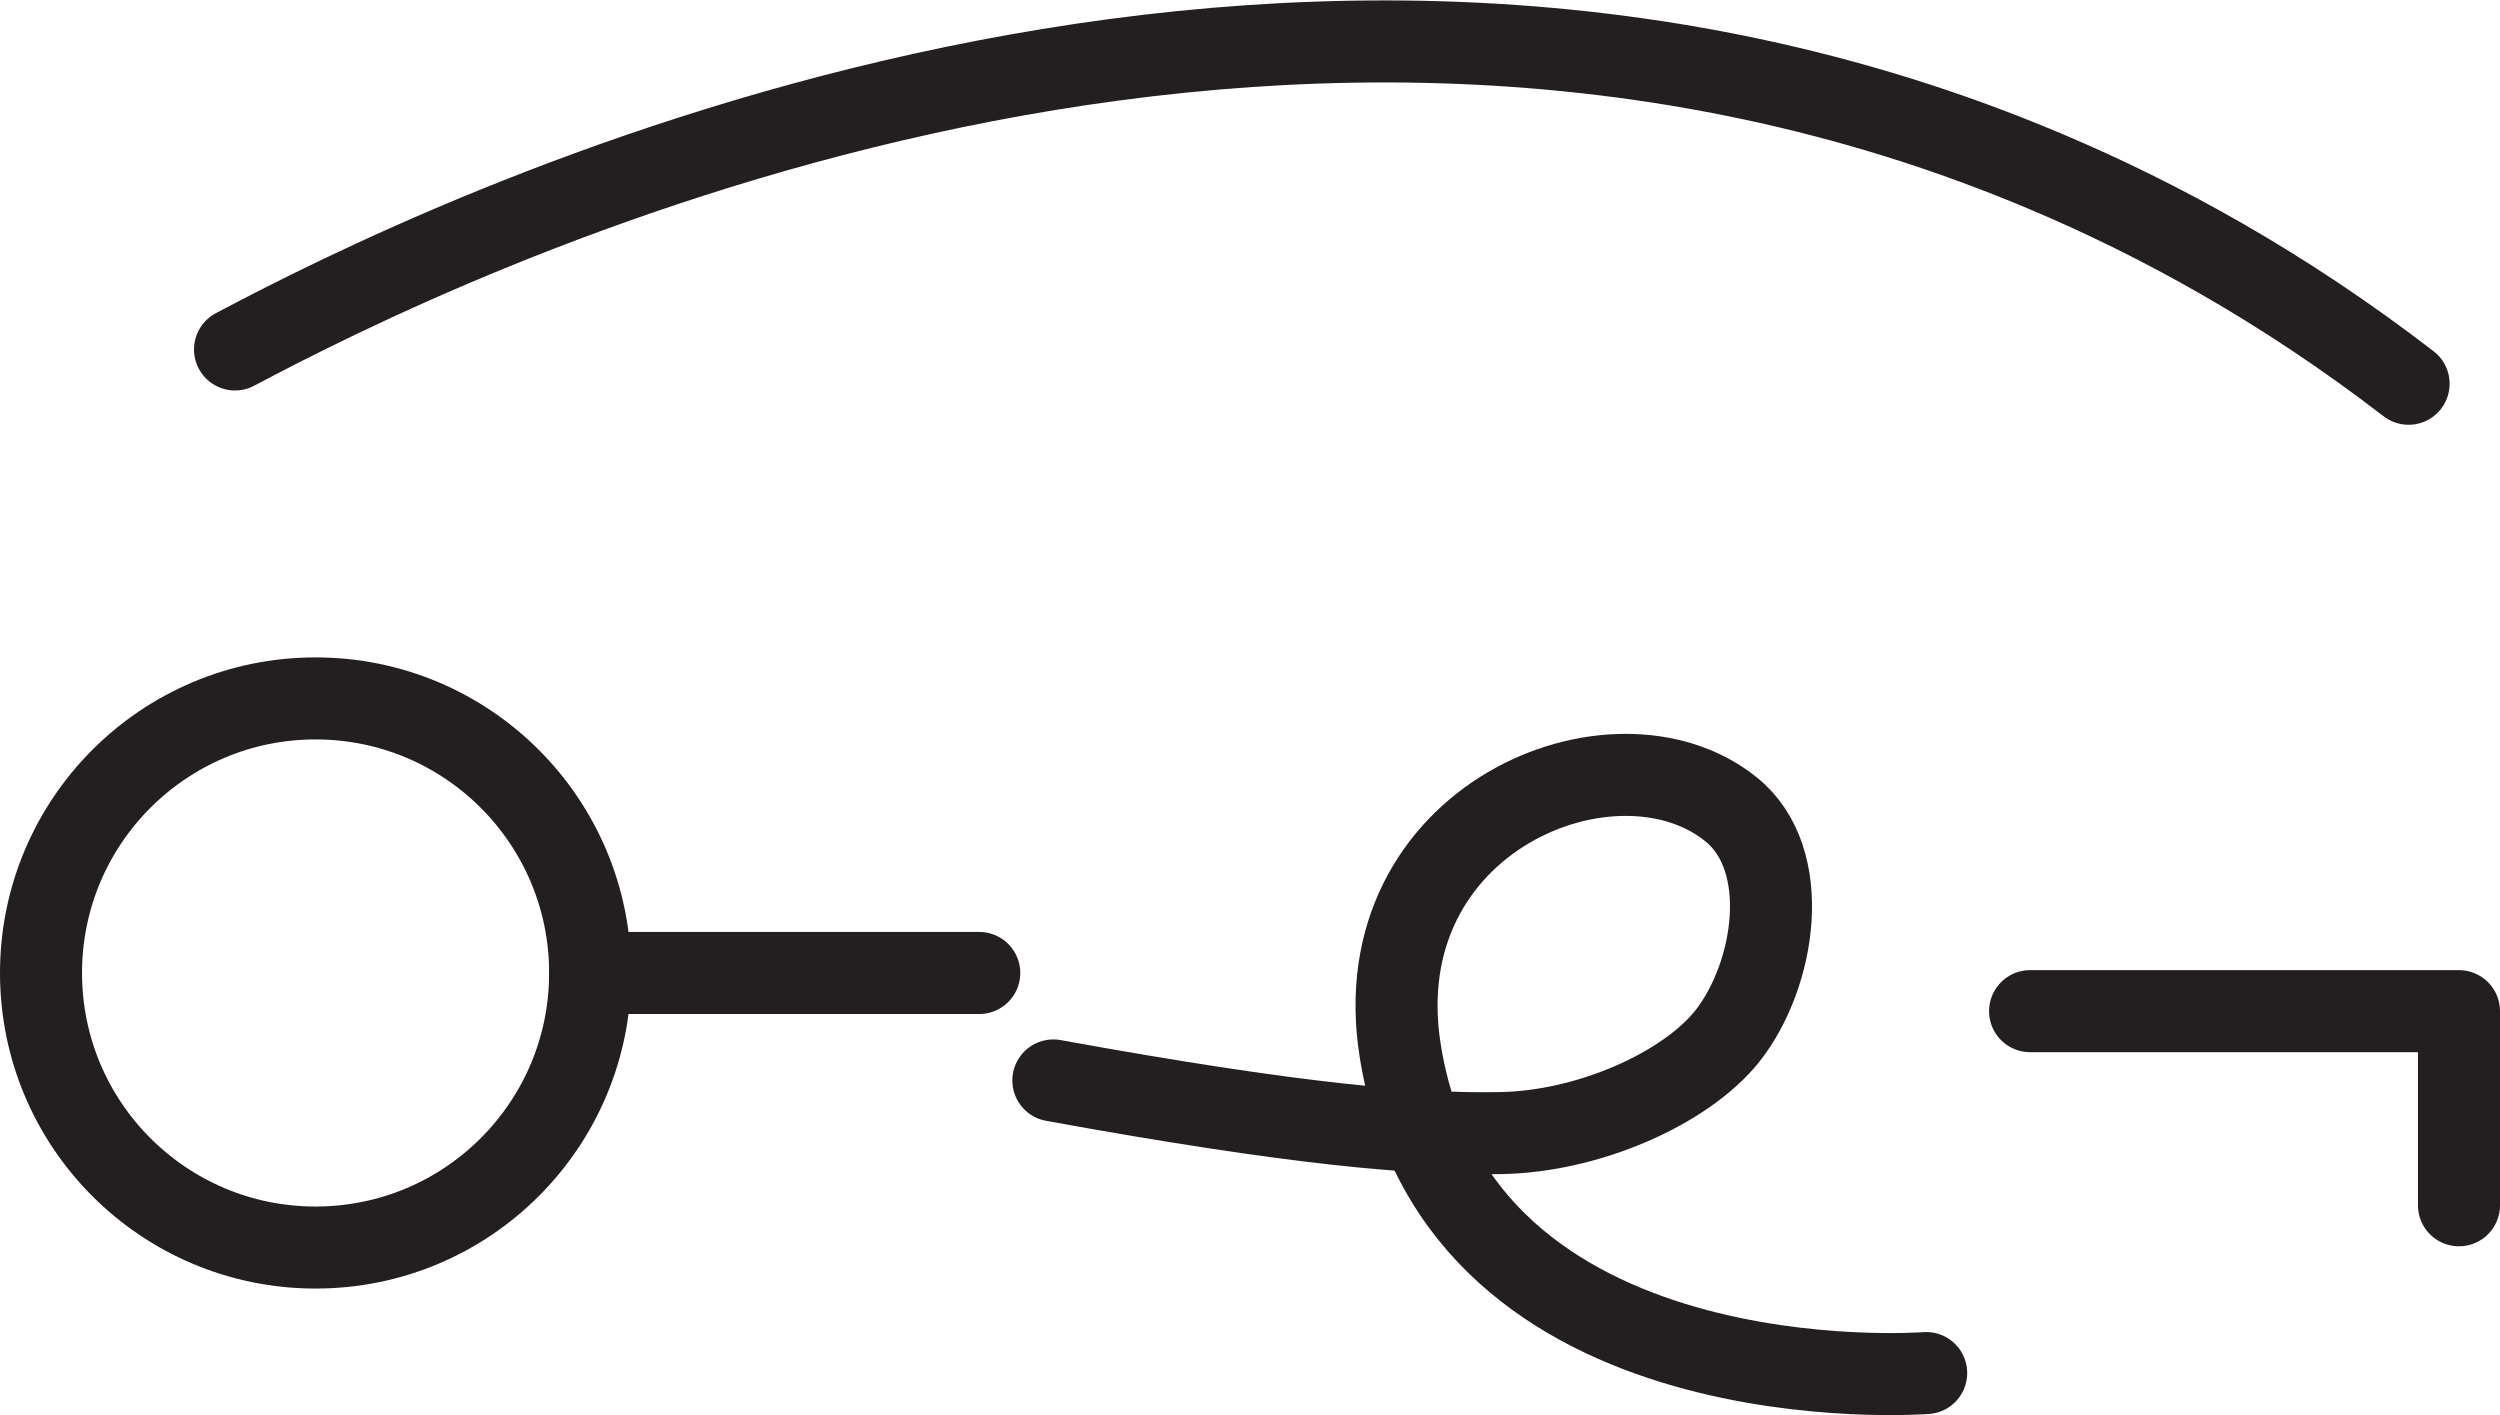 <?xml version="1.0" encoding="UTF-8" standalone="no"?>
<!-- Created with Inkscape (http://www.inkscape.org/) -->

<svg
   version="1.1"
   id="svg1"
   width="40.592"
   height="22.977"
   viewBox="0 0 40.592 22.977"
   sodipodi:docname="cell.svg"
   xmlns:inkscape="http://www.inkscape.org/namespaces/inkscape"
   xmlns:sodipodi="http://sodipodi.sourceforge.net/DTD/sodipodi-0.dtd"
   xmlns="http://www.w3.org/2000/svg"
   xmlns:svg="http://www.w3.org/2000/svg">
  <sodipodi:namedview
     id="namedview1"
     pagecolor="#ffffff"
     bordercolor="#000000"
     borderopacity="0.25"
     inkscape:showpageshadow="2"
     inkscape:pageopacity="0.0"
     inkscape:pagecheckerboard="0"
     inkscape:deskcolor="#d1d1d1">
    <inkscape:page
       x="2.1045437e-08"
       y="2.0685563e-06"
       inkscape:label="1"
       id="page1"
       width="40.592"
       height="22.977"
       margin="0"
       bleed="0" />
  </sodipodi:namedview>
  <defs
     id="defs1" />
  <path
     style="fill:none;stroke:#231f20;stroke-width:1.332;stroke-linecap:round;stroke-linejoin:round;stroke-miterlimit:4;stroke-dasharray:none;stroke-opacity:1"
     d="m 17.103,17.543 c 3.948,0.719 5.885,0.88 7.255,0.855 1.433,-0.022 3.01,-0.724 3.688,-1.574 0.781,-0.989 1.073,-2.869 0.062,-3.682 -1.88,-1.52 -5.969,0.141 -5.374,3.912 0.921,5.833 8.541,5.24 8.541,5.24"
     id="path1768" />
  <path
     style="fill:none;stroke:#231f20;stroke-width:1.332;stroke-linecap:round;stroke-linejoin:round;stroke-miterlimit:4;stroke-dasharray:none;stroke-opacity:1"
     d="m 32.962,16.418 h 6.964 v 3.152"
     id="path1769" />
  <path
     style="fill:none;stroke:#231f20;stroke-width:1.332;stroke-linecap:round;stroke-linejoin:round;stroke-miterlimit:4;stroke-dasharray:none;stroke-opacity:1"
     d="m 9.582,15.798 c 0,2.464 -1.995,4.458 -4.458,4.458 -2.464,0 -4.458,-1.994 -4.458,-4.458 0,-2.463 1.994,-4.458 4.458,-4.458 2.463,0 4.458,1.995 4.458,4.458 z"
     id="path1770" />
  <path
     style="fill:none;stroke:#231f20;stroke-width:1.332;stroke-linecap:round;stroke-linejoin:round;stroke-miterlimit:4;stroke-dasharray:none;stroke-opacity:1"
     d="M 9.582,15.798 H 15.9"
     id="path1771" />
  <path
     style="fill:none;stroke:#231f20;stroke-width:1.332;stroke-linecap:round;stroke-linejoin:round;stroke-miterlimit:4;stroke-dasharray:none;stroke-opacity:1"
     d="m 3.816,5.674 c 3.375,-1.792 16.594,-8.319 29.422,-2.88 1.808,0.765 3.813,1.853 5.87,3.437"
     id="path1772" />
</svg>
